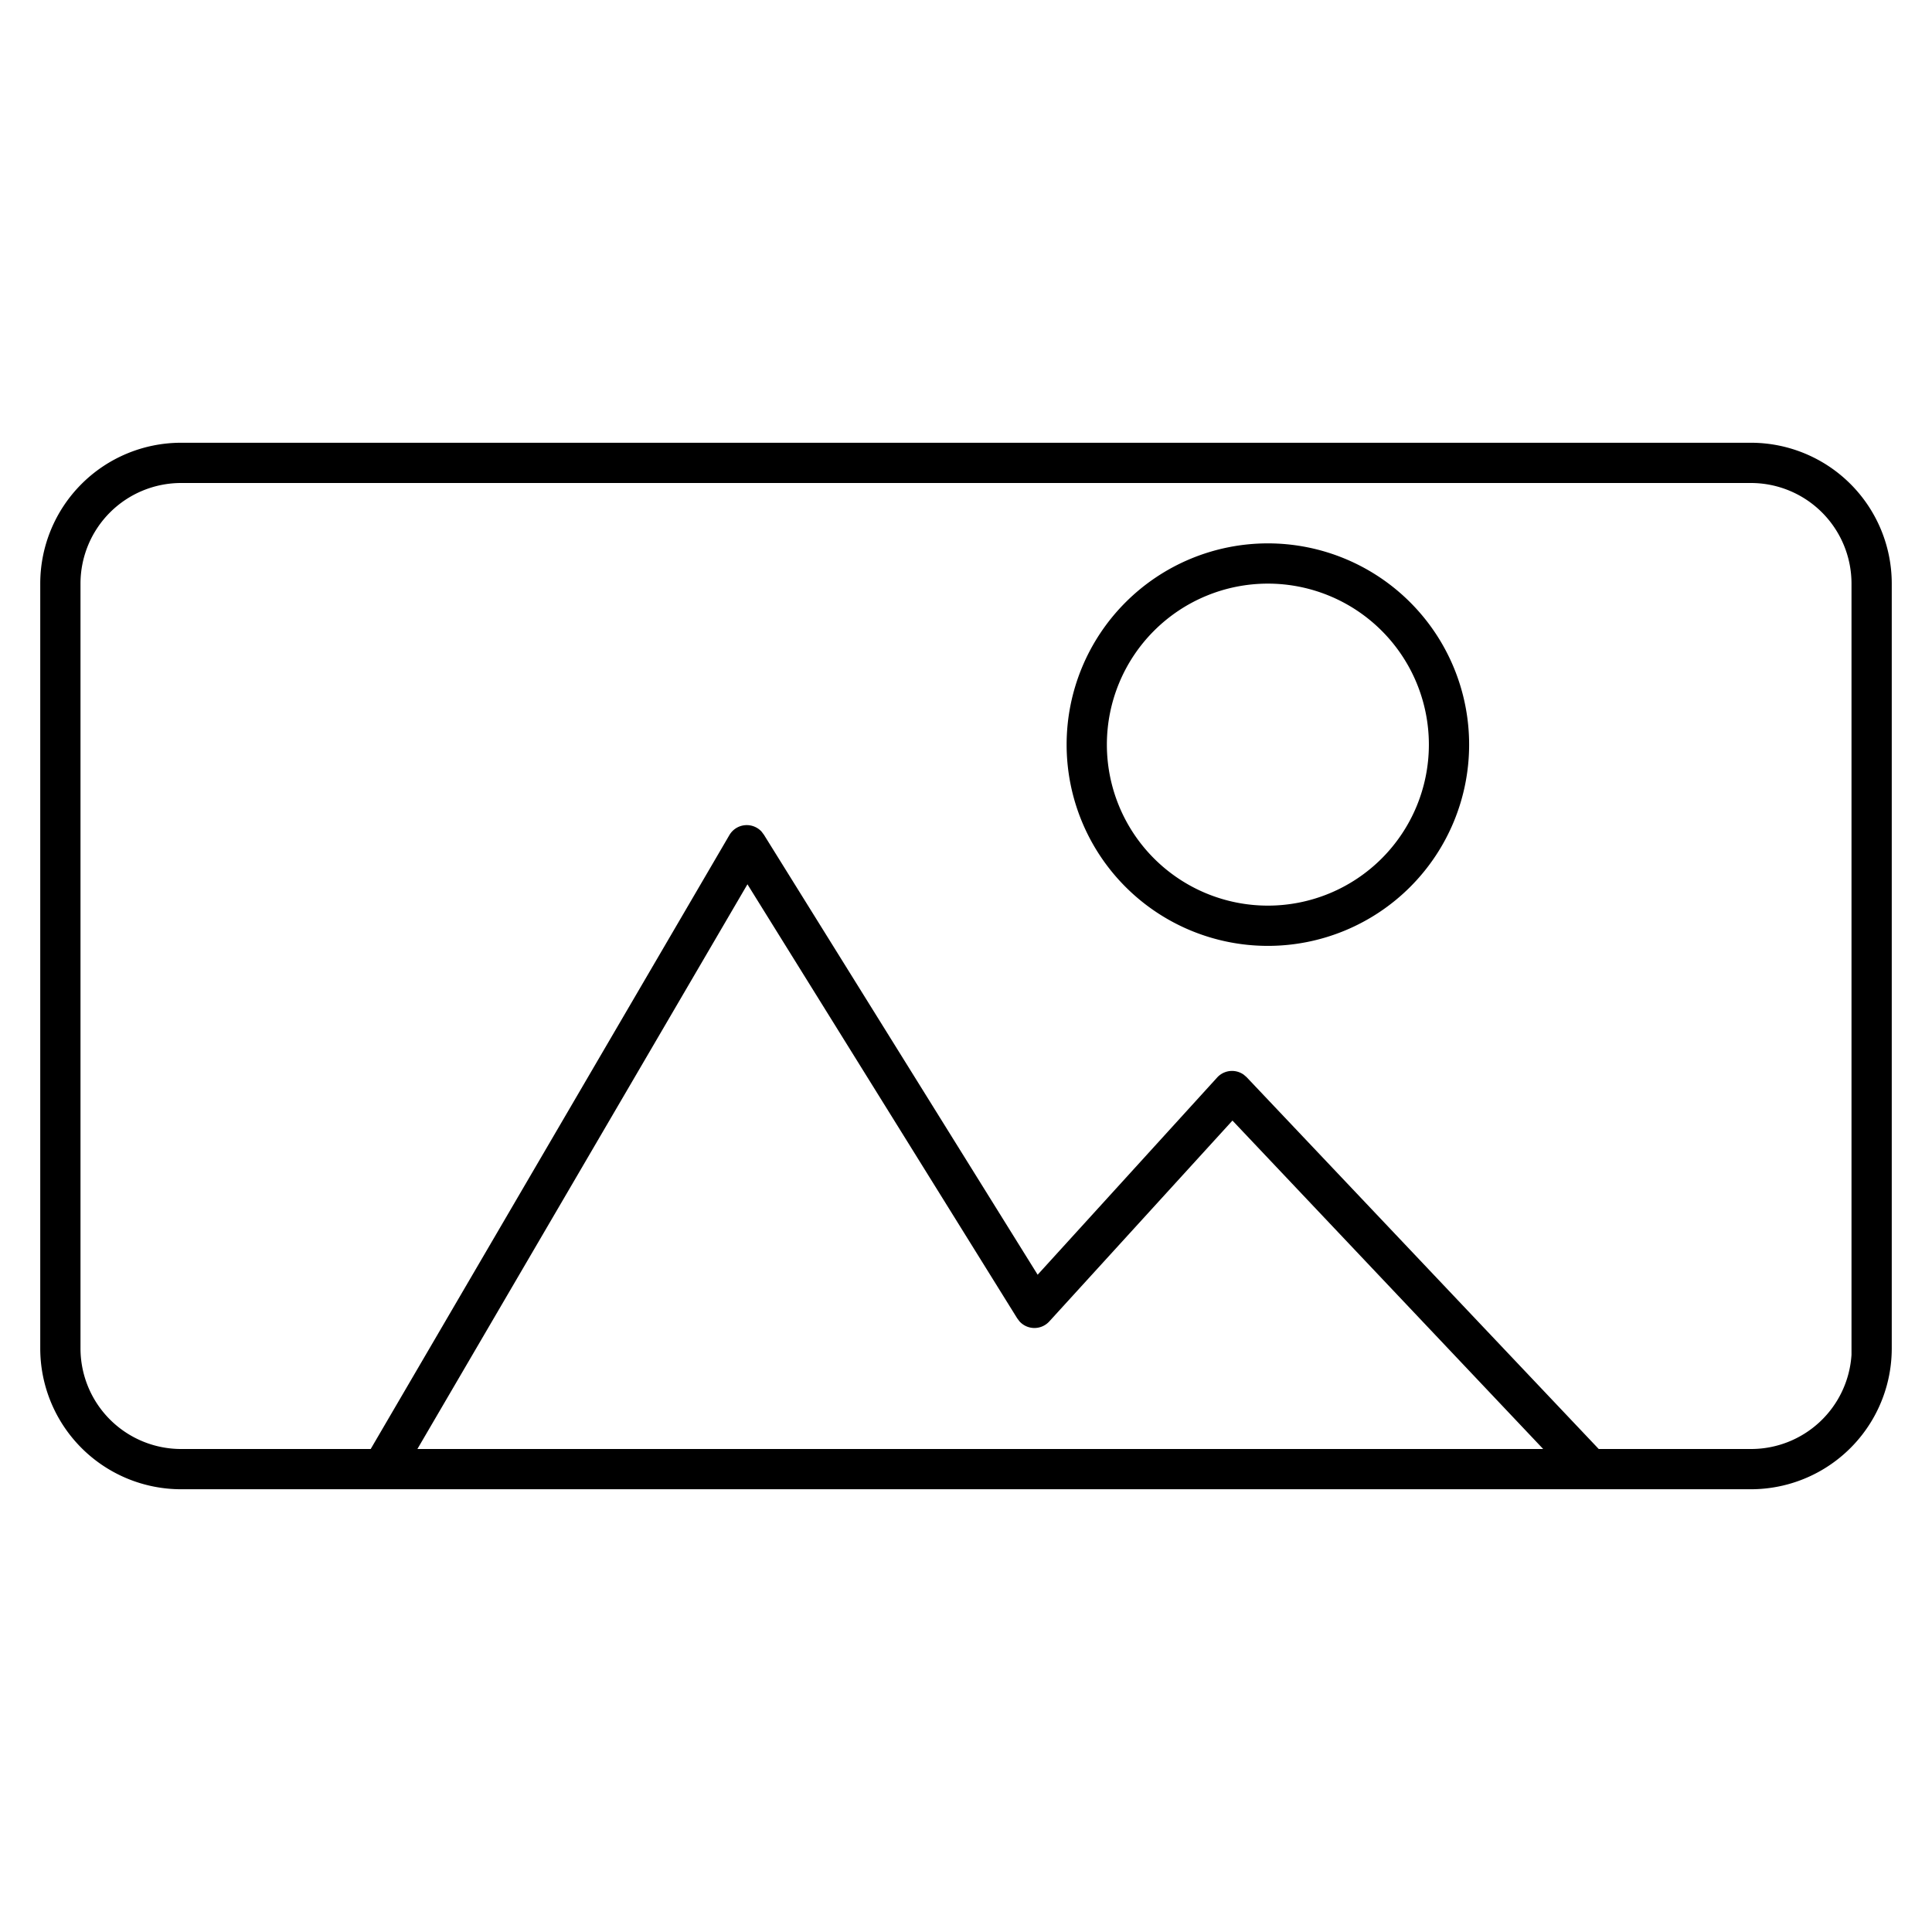 <svg xmlns="http://www.w3.org/2000/svg" width="48" height="48" aria-label="Lunchbox-ImageFullbleed icon" viewBox="0 0 48 48">
	<path fill-rule="evenodd" d="M43.5 11a3.5 3.5 0 0 1 3.5 3.5v19a3.5 3.5 0 0 1-3.5 3.5h-39A3.5 3.5 0 0 1 1 33.5v-19A3.5 3.5 0 0 1 4.5 11zm0 1h-39A2.5 2.5 0 0 0 2 14.5v19A2.5 2.5 0 0 0 4.5 36h4.71l8.91-15.25a.5.5 0 0 1 .8-.09l.06.08 6.8 10.93 4.46-4.9a.5.5 0 0 1 .66-.07l.07.06L39.72 36h3.78a2.5 2.5 0 0 0 2.5-2.34V14.5a2.5 2.5 0 0 0-2.5-2.5zm-24.93 9.97L10.37 36h27.97l-7.72-8.16-4.55 4.99a.5.5 0 0 1-.74 0l-.06-.08-6.7-10.78zM31.5 13.5a5 5 0 1 1 0 10 5 5 0 0 1 0-10zm0 1a4 4 0 1 0 0 8 4 4 0 0 0 0-8z"/>
</svg>

